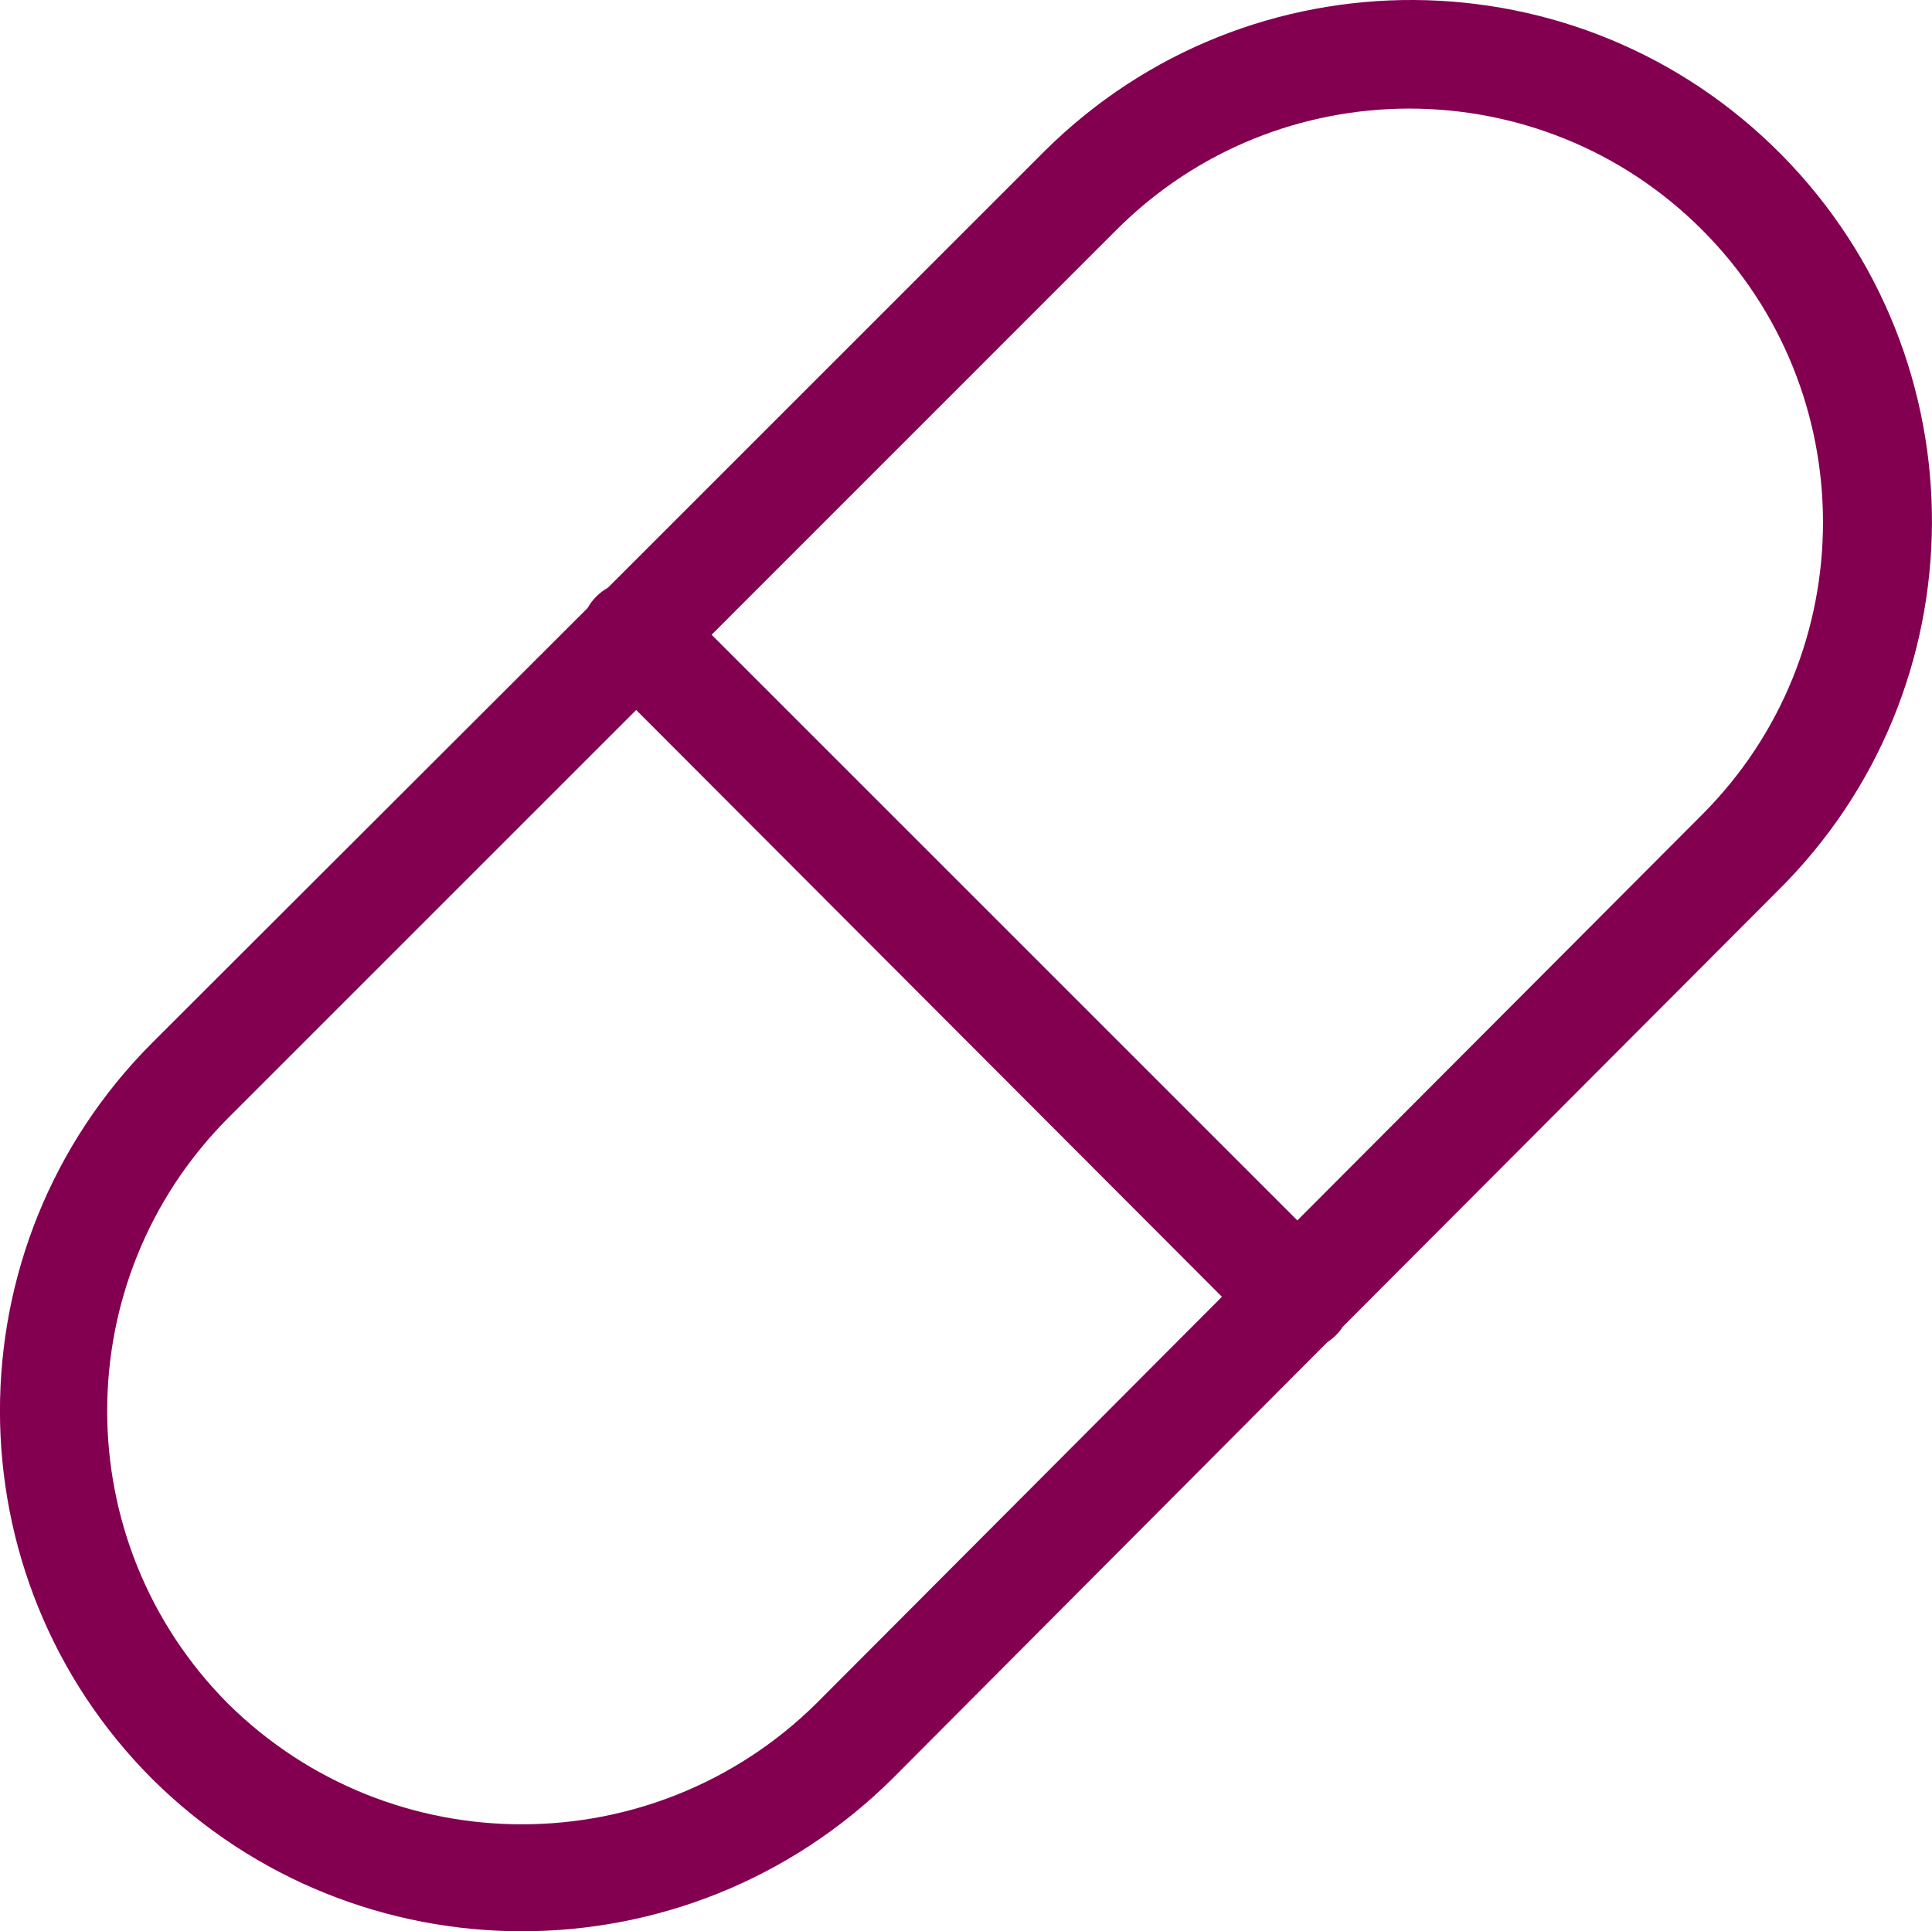 <svg xmlns="http://www.w3.org/2000/svg" width="24.006" height="24" viewBox="0 0 24.006 24">
  <defs>
    <rect id="rect-1" width="24.006" height="24" x="0" y="0"/>
  </defs>
  <path fill="rgb(131,0,81)" fill-rule="evenodd" d="M22.137 1.924c-2.51-2.543-6.608-2.57-9.151-.053l-.053.053-5.379 5.379c-.106.06-.193.146-.252.252L1.889 12.961c-2.524 2.53-2.517 6.628.007 9.151 2.543 2.517 6.634 2.517 9.184 0l.007-.007 5.406-5.426c.04-.027.073-.053.106-.086.033-.033.06-.066.086-.106l5.399-5.412c2.543-2.51 2.563-6.608.053-9.151zm-6.017 13.242l5.027-5.04c2.006-2.005 2.006-5.266 0-7.272-2.006-2.006-5.266-2.006-7.272 0L8.842 7.888l7.278 7.278zm-5.977 6.003c-2.025 1.999-5.286 2.005-7.312 0-1.999-2.012-1.999-5.26 0-7.272l5.074-5.074 7.278 7.292-5.04 5.054z"/>
</svg>
